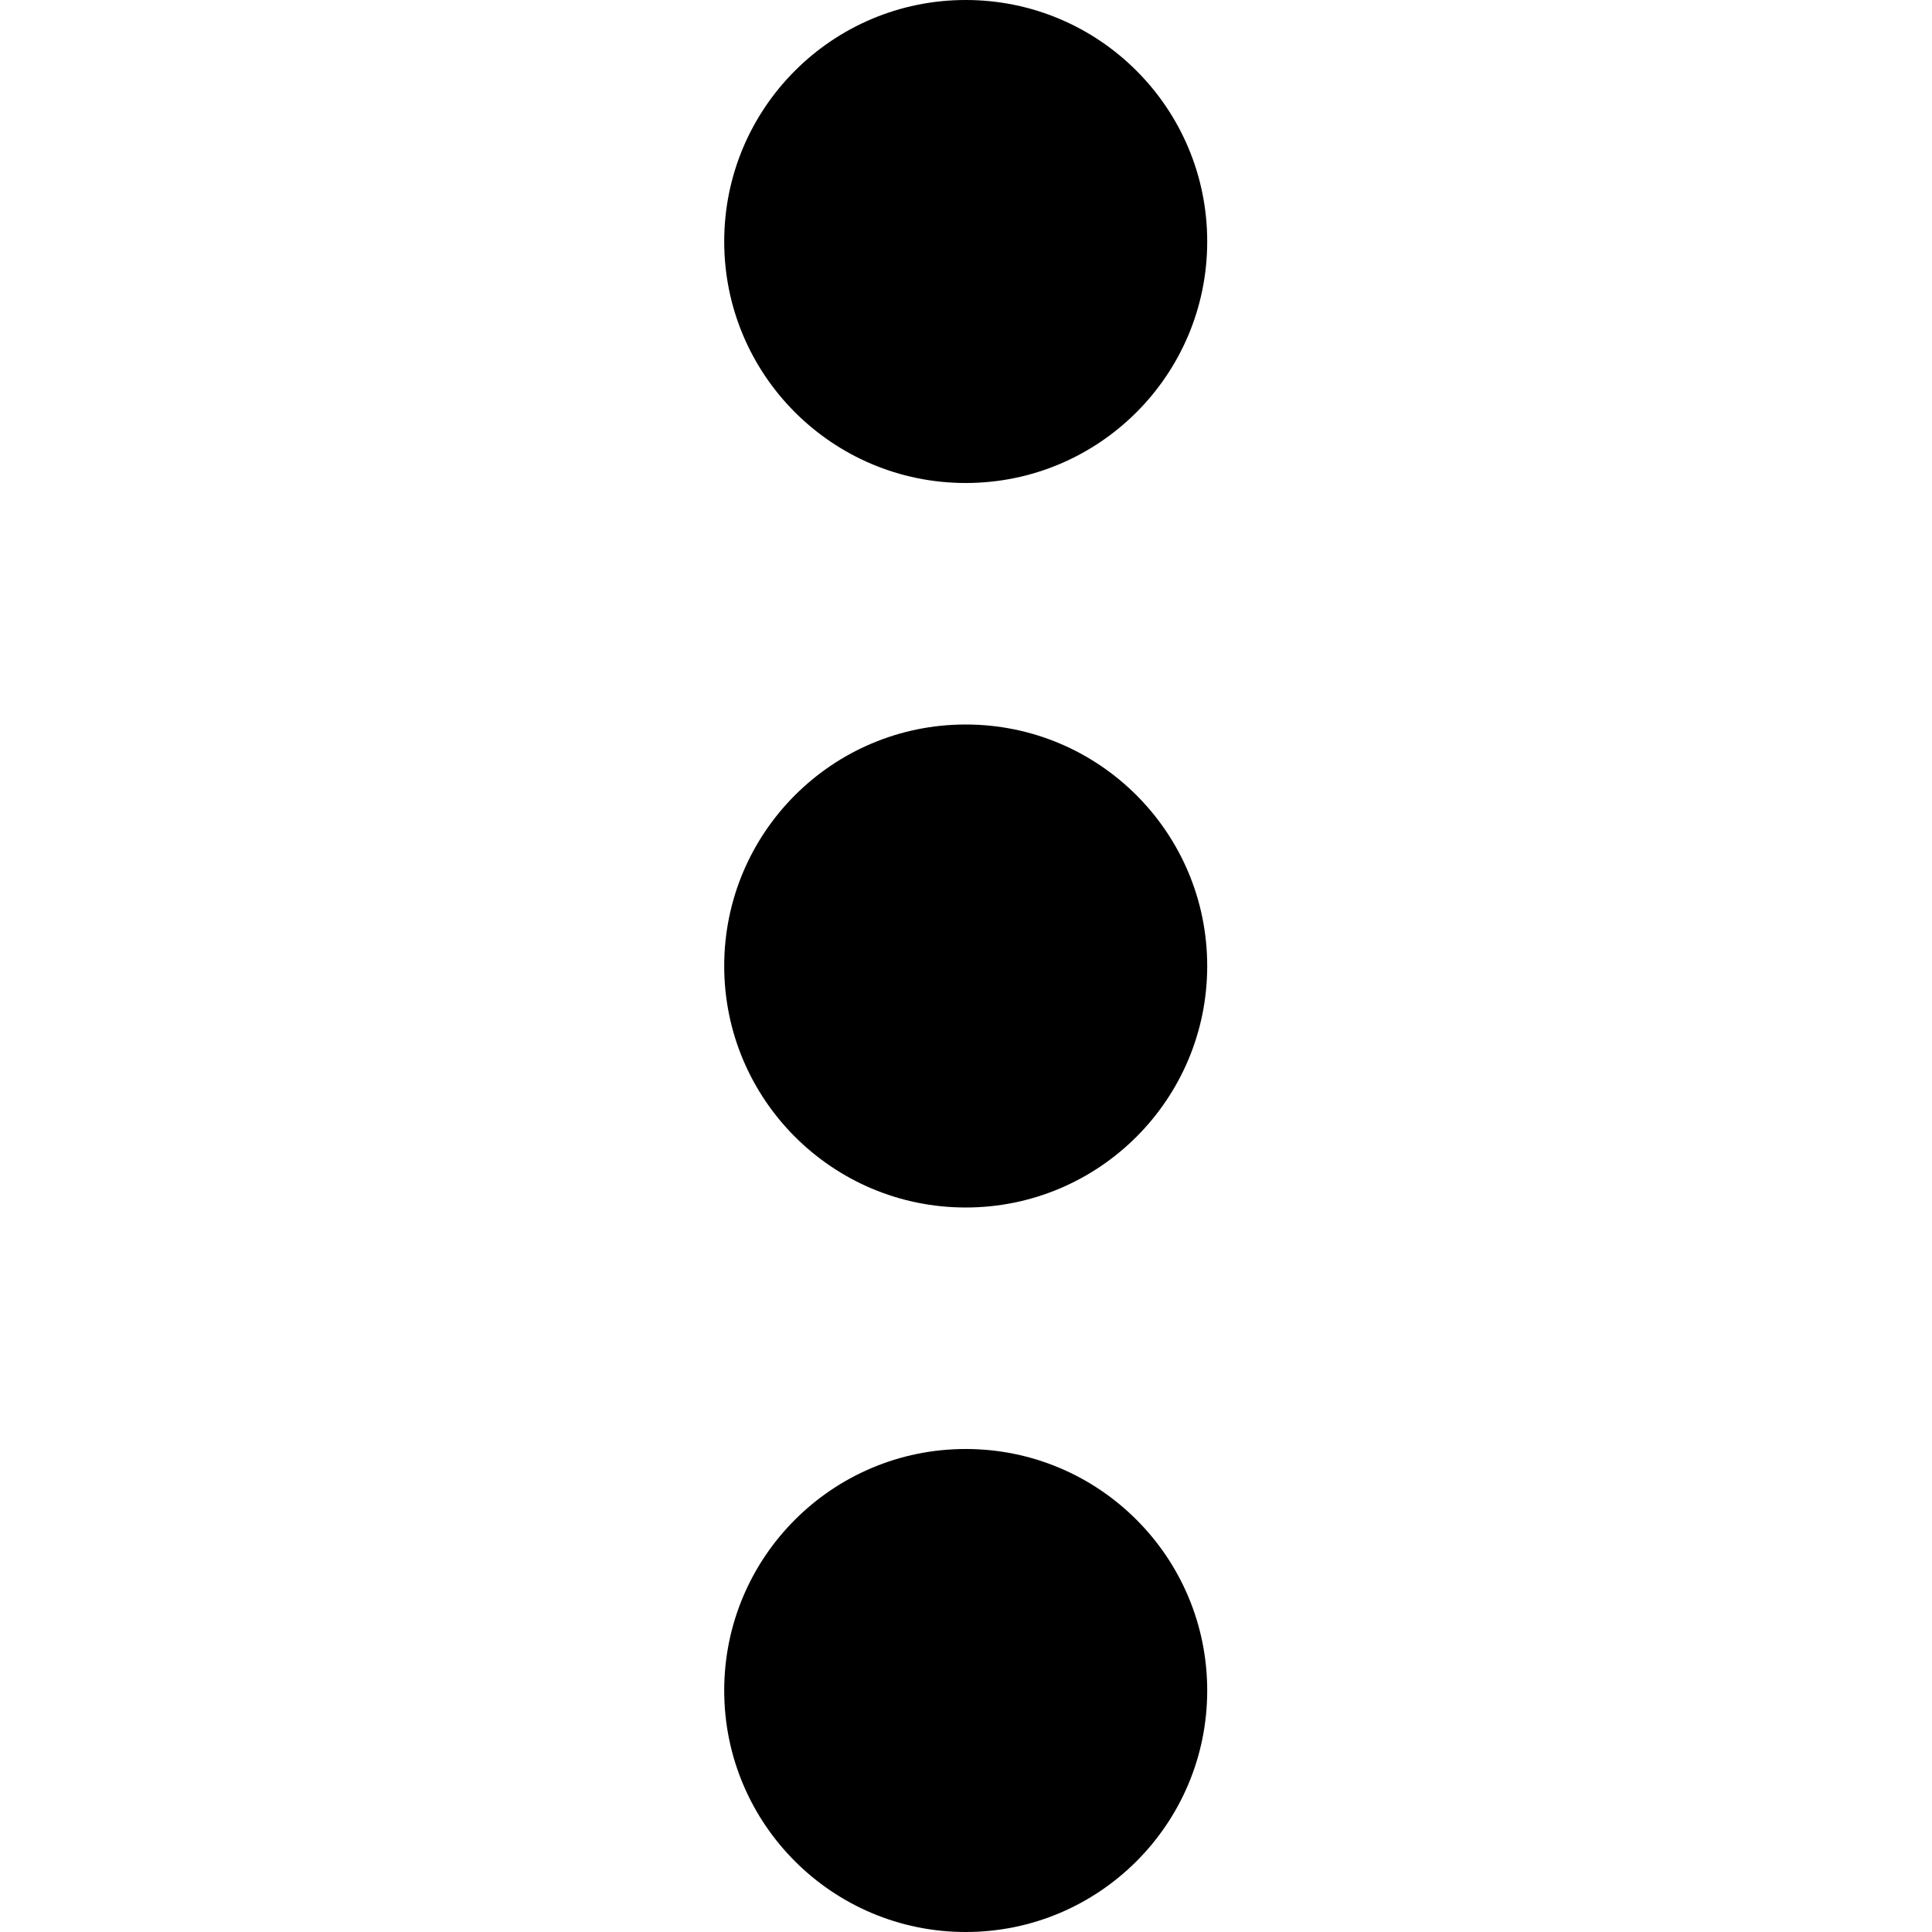 <?xml version="1.0" encoding="UTF-8" standalone="no"?><!DOCTYPE svg PUBLIC "-//W3C//DTD SVG 1.1//EN" "http://www.w3.org/Graphics/SVG/1.1/DTD/svg11.dtd"><svg width="100%" height="100%" viewBox="0 0 128 128" version="1.1" xmlns="http://www.w3.org/2000/svg" xmlns:xlink="http://www.w3.org/1999/xlink" xml:space="preserve" xmlns:serif="http://www.serif.com/" style="fill-rule:evenodd;clip-rule:evenodd;stroke-linejoin:round;stroke-miterlimit:2;"><rect id="More" x="0" y="0" width="127.962" height="128" style="fill:none;"/><clipPath id="_clip1"><rect x="0" y="0" width="127.962" height="128"/></clipPath><g clip-path="url(#_clip1)"><circle cx="63.981" cy="16" r="16"/><circle cx="63.981" cy="64" r="16"/><circle cx="63.981" cy="112" r="16"/></g></svg>